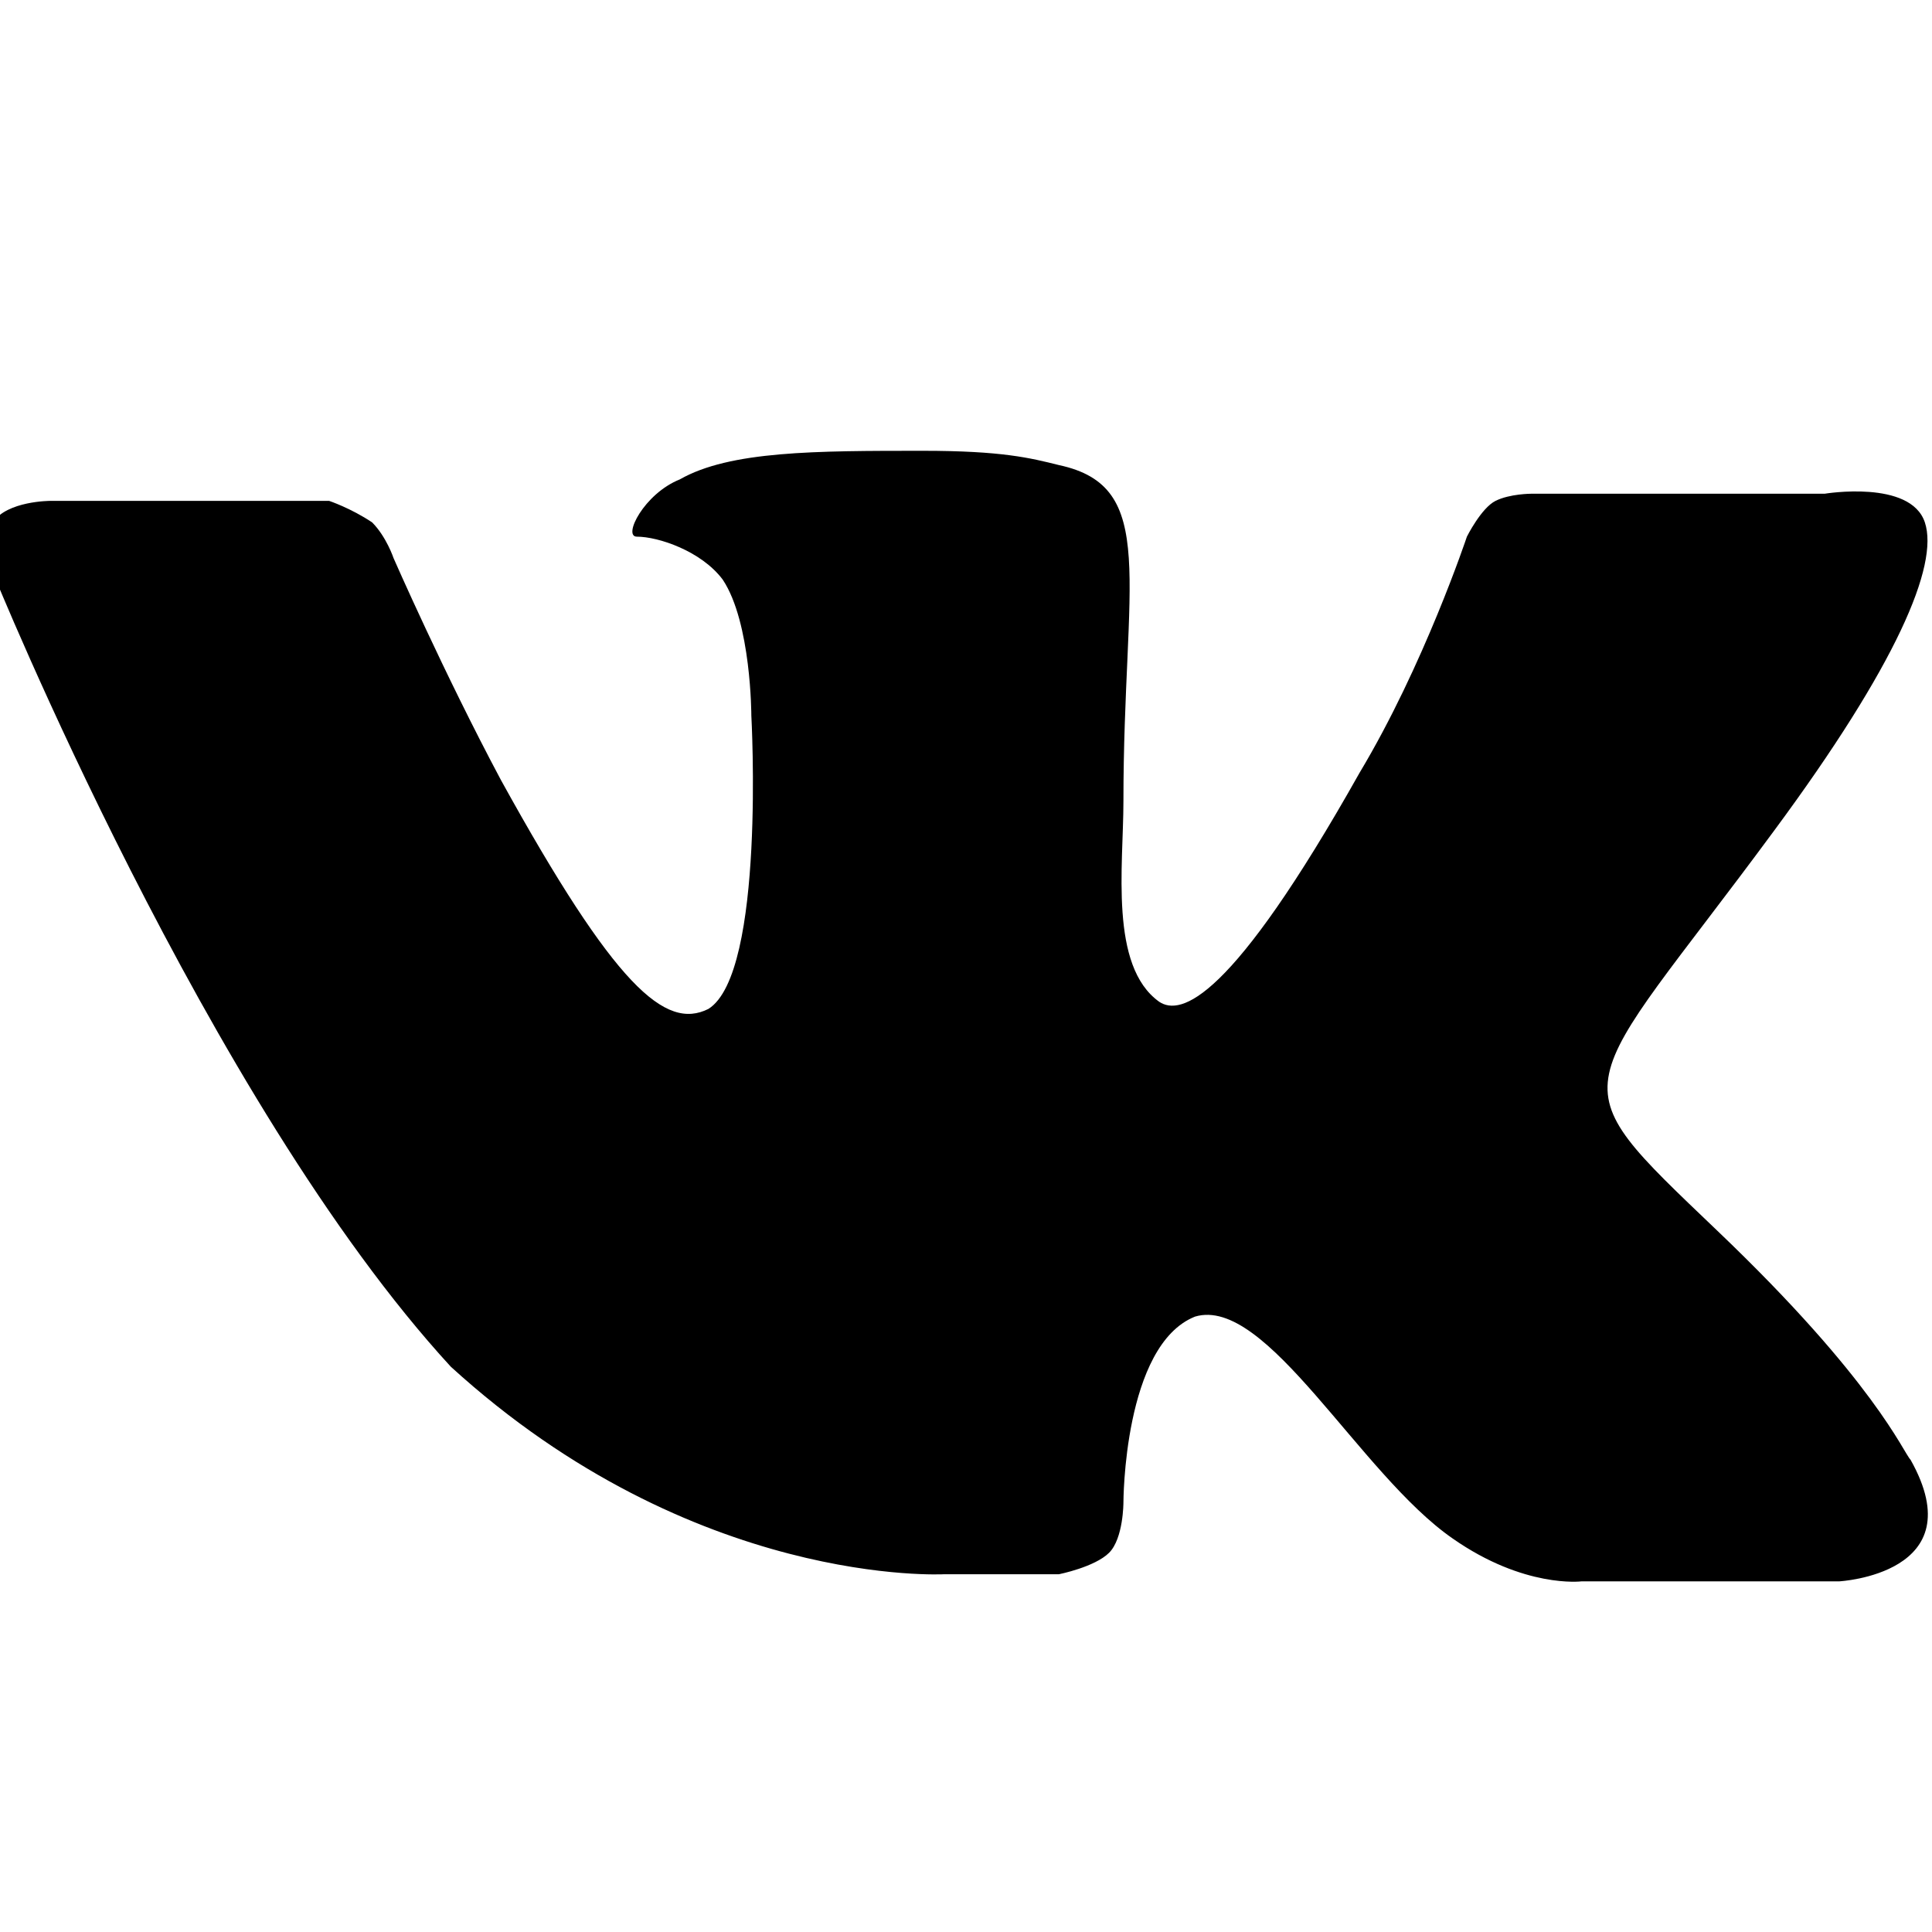 <?xml version="1.0" encoding="utf-8"?>
<!-- Generator: Adobe Illustrator 18.1.0, SVG Export Plug-In . SVG Version: 6.00 Build 0)  -->
<svg version="1.1" id="Layer_1" xmlns="http://www.w3.org/2000/svg" xmlns:xlink="http://www.w3.org/1999/xlink" x="0px" y="0px"
	 viewBox="-292 380 27 27" enable-background="new -292 380 27 27" xml:space="preserve">
<path d="M-278.8,402h1.6c0,0,0.5-0.1,0.7-0.3c0.2-0.2,0.2-0.7,0.2-0.7s0-2.2,1-2.6c1-0.3,2.3,2.2,3.6,3.1c1,0.7,1.8,0.6,1.8,0.6
	l3.6,0c0,0,1.9-0.1,1-1.7c-0.1-0.1-0.5-1.1-2.7-3.2c-2.3-2.2-2-1.8,0.8-5.6c1.7-2.3,2.3-3.7,2.1-4.3c-0.2-0.6-1.4-0.4-1.4-0.4
	l-4.1,0c0,0-0.3,0-0.5,0.1c-0.2,0.1-0.4,0.5-0.4,0.5s-0.6,1.8-1.5,3.3c-1.8,3.2-2.5,3.4-2.8,3.2c-0.7-0.5-0.5-1.9-0.5-2.8
	c0-3.1,0.5-4.4-0.9-4.7c-0.4-0.1-0.8-0.2-1.9-0.2c-1.5,0-2.7,0-3.4,0.4c-0.5,0.2-0.8,0.8-0.6,0.8c0.3,0,0.9,0.2,1.2,0.6
	c0.4,0.6,0.4,1.9,0.4,1.9s0.2,3.6-0.6,4.1c-0.6,0.3-1.3-0.3-2.9-3.2c-0.8-1.5-1.5-3.1-1.5-3.1s-0.1-0.3-0.3-0.5
	c-0.3-0.2-0.6-0.3-0.6-0.3l-3.9,0c0,0-0.6,0-0.8,0.3c-0.2,0.2,0,0.7,0,0.7s3,7.4,6.4,11.1C-282.3,402.2-278.8,402-278.8,402
	L-278.8,402z"/>
</svg>
